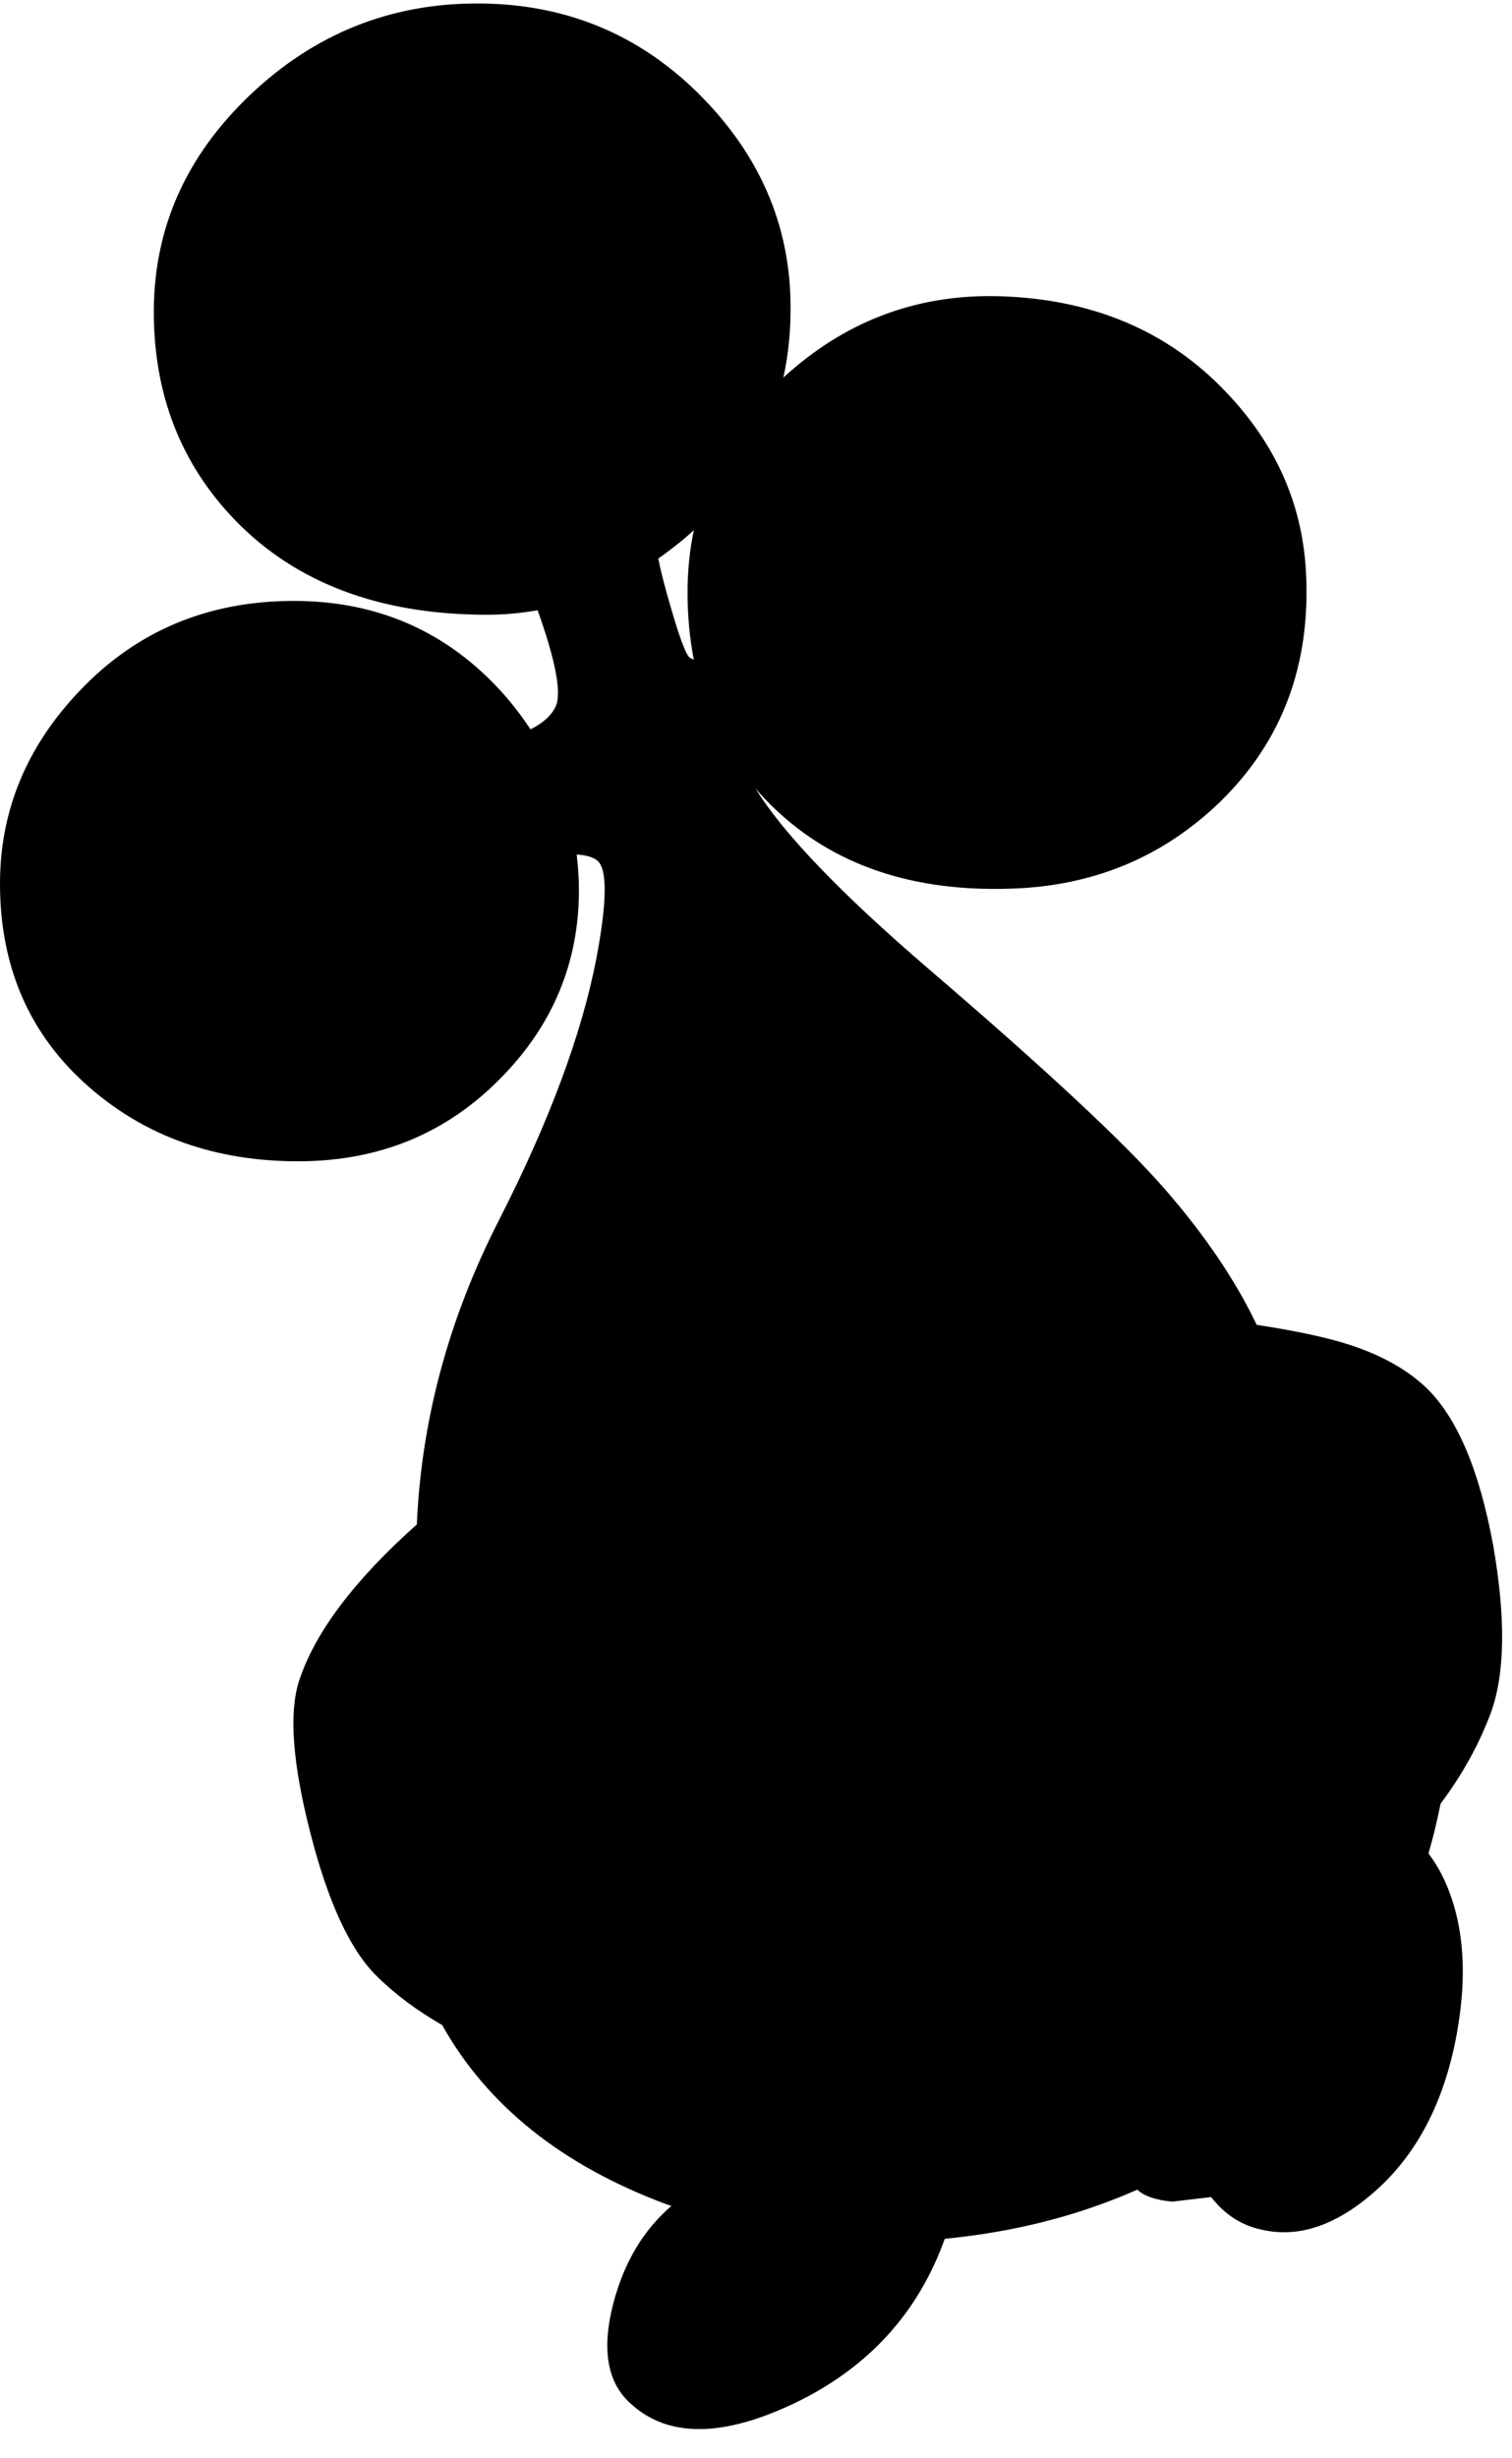 <?xml version="1.0" encoding="utf-8"?>
<!-- Generator: Adobe Illustrator 16.0.0, SVG Export Plug-In . SVG Version: 6.00 Build 0)  -->
<!DOCTYPE svg PUBLIC "-//W3C//DTD SVG 1.1//EN" "http://www.w3.org/Graphics/SVG/1.1/DTD/svg11.dtd">
<svg version="1.1" id="图层_1" xmlns="http://www.w3.org/2000/svg" xmlns:xlink="http://www.w3.org/1999/xlink" x="0px" y="0px"
	 width="120px" height="195px" viewBox="0 0 120 195" enable-background="new 0 0 120 195" xml:space="preserve">
<path d="M118.355,135.772c1.096-3.09,1.146-7.491,0.149-13.206c-1.097-5.947-2.856-10.1-5.282-12.459
	c-1.528-1.461-3.571-2.607-6.129-3.438c-1.812-0.584-4.269-1.109-7.355-1.579c-1.694-3.552-4.143-7.162-7.346-10.83
	c-3.223-3.688-9.469-9.501-18.738-17.442c-6.946-5.968-11.505-10.72-13.688-14.263c0.465,0.535,0.954,1.057,1.479,1.556
	c4.717,4.518,10.98,6.645,18.787,6.379c6.545-0.2,12.094-2.509,16.645-6.927c4.884-4.784,7.143-10.814,6.777-18.089
	c-0.266-5.449-2.392-10.25-6.379-14.402c-4.617-4.851-10.631-7.375-18.039-7.575c-6.498-0.166-12.186,1.986-17.063,6.453
	c0.421-1.931,0.614-3.962,0.566-6.104c-0.133-6.146-2.491-11.545-7.076-16.196c-4.851-4.917-10.781-7.375-17.791-7.375
	c-6.91,0-12.907,2.409-17.99,7.226c-5.116,4.851-7.674,10.598-7.674,17.243c0,6.544,2.143,12.043,6.428,16.495
	c4.851,5.017,11.528,7.525,20.033,7.525c1.363,0,2.694-0.128,4-0.357c1.433,4.013,1.918,6.569,1.432,7.633
	c-0.347,0.726-1.02,1.328-1.996,1.813c-0.667-0.998-1.399-1.972-2.24-2.91c-4.385-4.851-9.9-7.276-16.545-7.276
	c-6.811,0-12.475,2.375-16.993,7.126C2.11,59.211,0,64.311,0,70.091c0,6.645,2.359,12.027,7.076,16.146
	c4.485,3.92,10.017,5.881,16.595,5.881c6.412,0,11.778-2.209,16.097-6.628c4.12-4.187,6.179-9.153,6.179-14.9
	c0-0.956-0.073-1.887-0.178-2.806c0.774,0.047,1.338,0.215,1.673,0.514c0.764,0.698,0.731,3.256-0.1,7.674
	c-1.163,6.046-3.754,13.007-7.774,20.88c-3.974,7.788-6.126,15.812-6.487,24.07c-4.982,4.443-8.116,8.598-9.361,12.459
	c-0.797,2.524-0.498,6.512,0.897,11.959c1.395,5.482,3.139,9.27,5.232,11.363c1.506,1.494,3.264,2.795,5.24,3.929
	c3.593,6.396,9.518,11.136,17.783,14.21c0.137,0.051,0.276,0.089,0.414,0.139c-2.216,1.905-3.75,4.466-4.6,7.686
	c-0.963,3.688-0.498,6.362,1.396,8.023c2.957,2.691,7.309,2.658,13.057-0.1c5.81-2.81,9.744-7.154,11.843-13.001
	c1.357-0.138,2.723-0.311,4.104-0.554c4.016-0.693,7.729-1.824,11.173-3.342c0.548,0.51,1.473,0.828,2.781,0.949l3.082-0.365
	c1.084,1.404,2.448,2.274,4.094,2.607c2.857,0.632,5.78-0.348,8.771-2.939c3.422-2.957,5.632-7.16,6.629-12.608
	c0.83-4.552,0.58-8.438-0.748-11.661c-0.417-1.022-0.923-1.895-1.497-2.648c0.368-1.285,0.692-2.601,0.96-3.953
	C116.073,140.75,117.419,138.317,118.355,135.772z M55.064,52.335l-0.347-0.184c-0.299-0.299-0.764-1.528-1.396-3.688
	c-0.521-1.753-0.874-3.124-1.078-4.154c0.872-0.618,1.733-1.277,2.573-2.025c0.086-0.077,0.165-0.157,0.25-0.235
	c-0.331,1.587-0.499,3.243-0.499,4.969C54.568,48.887,54.741,50.655,55.064,52.335z"/>
</svg>

